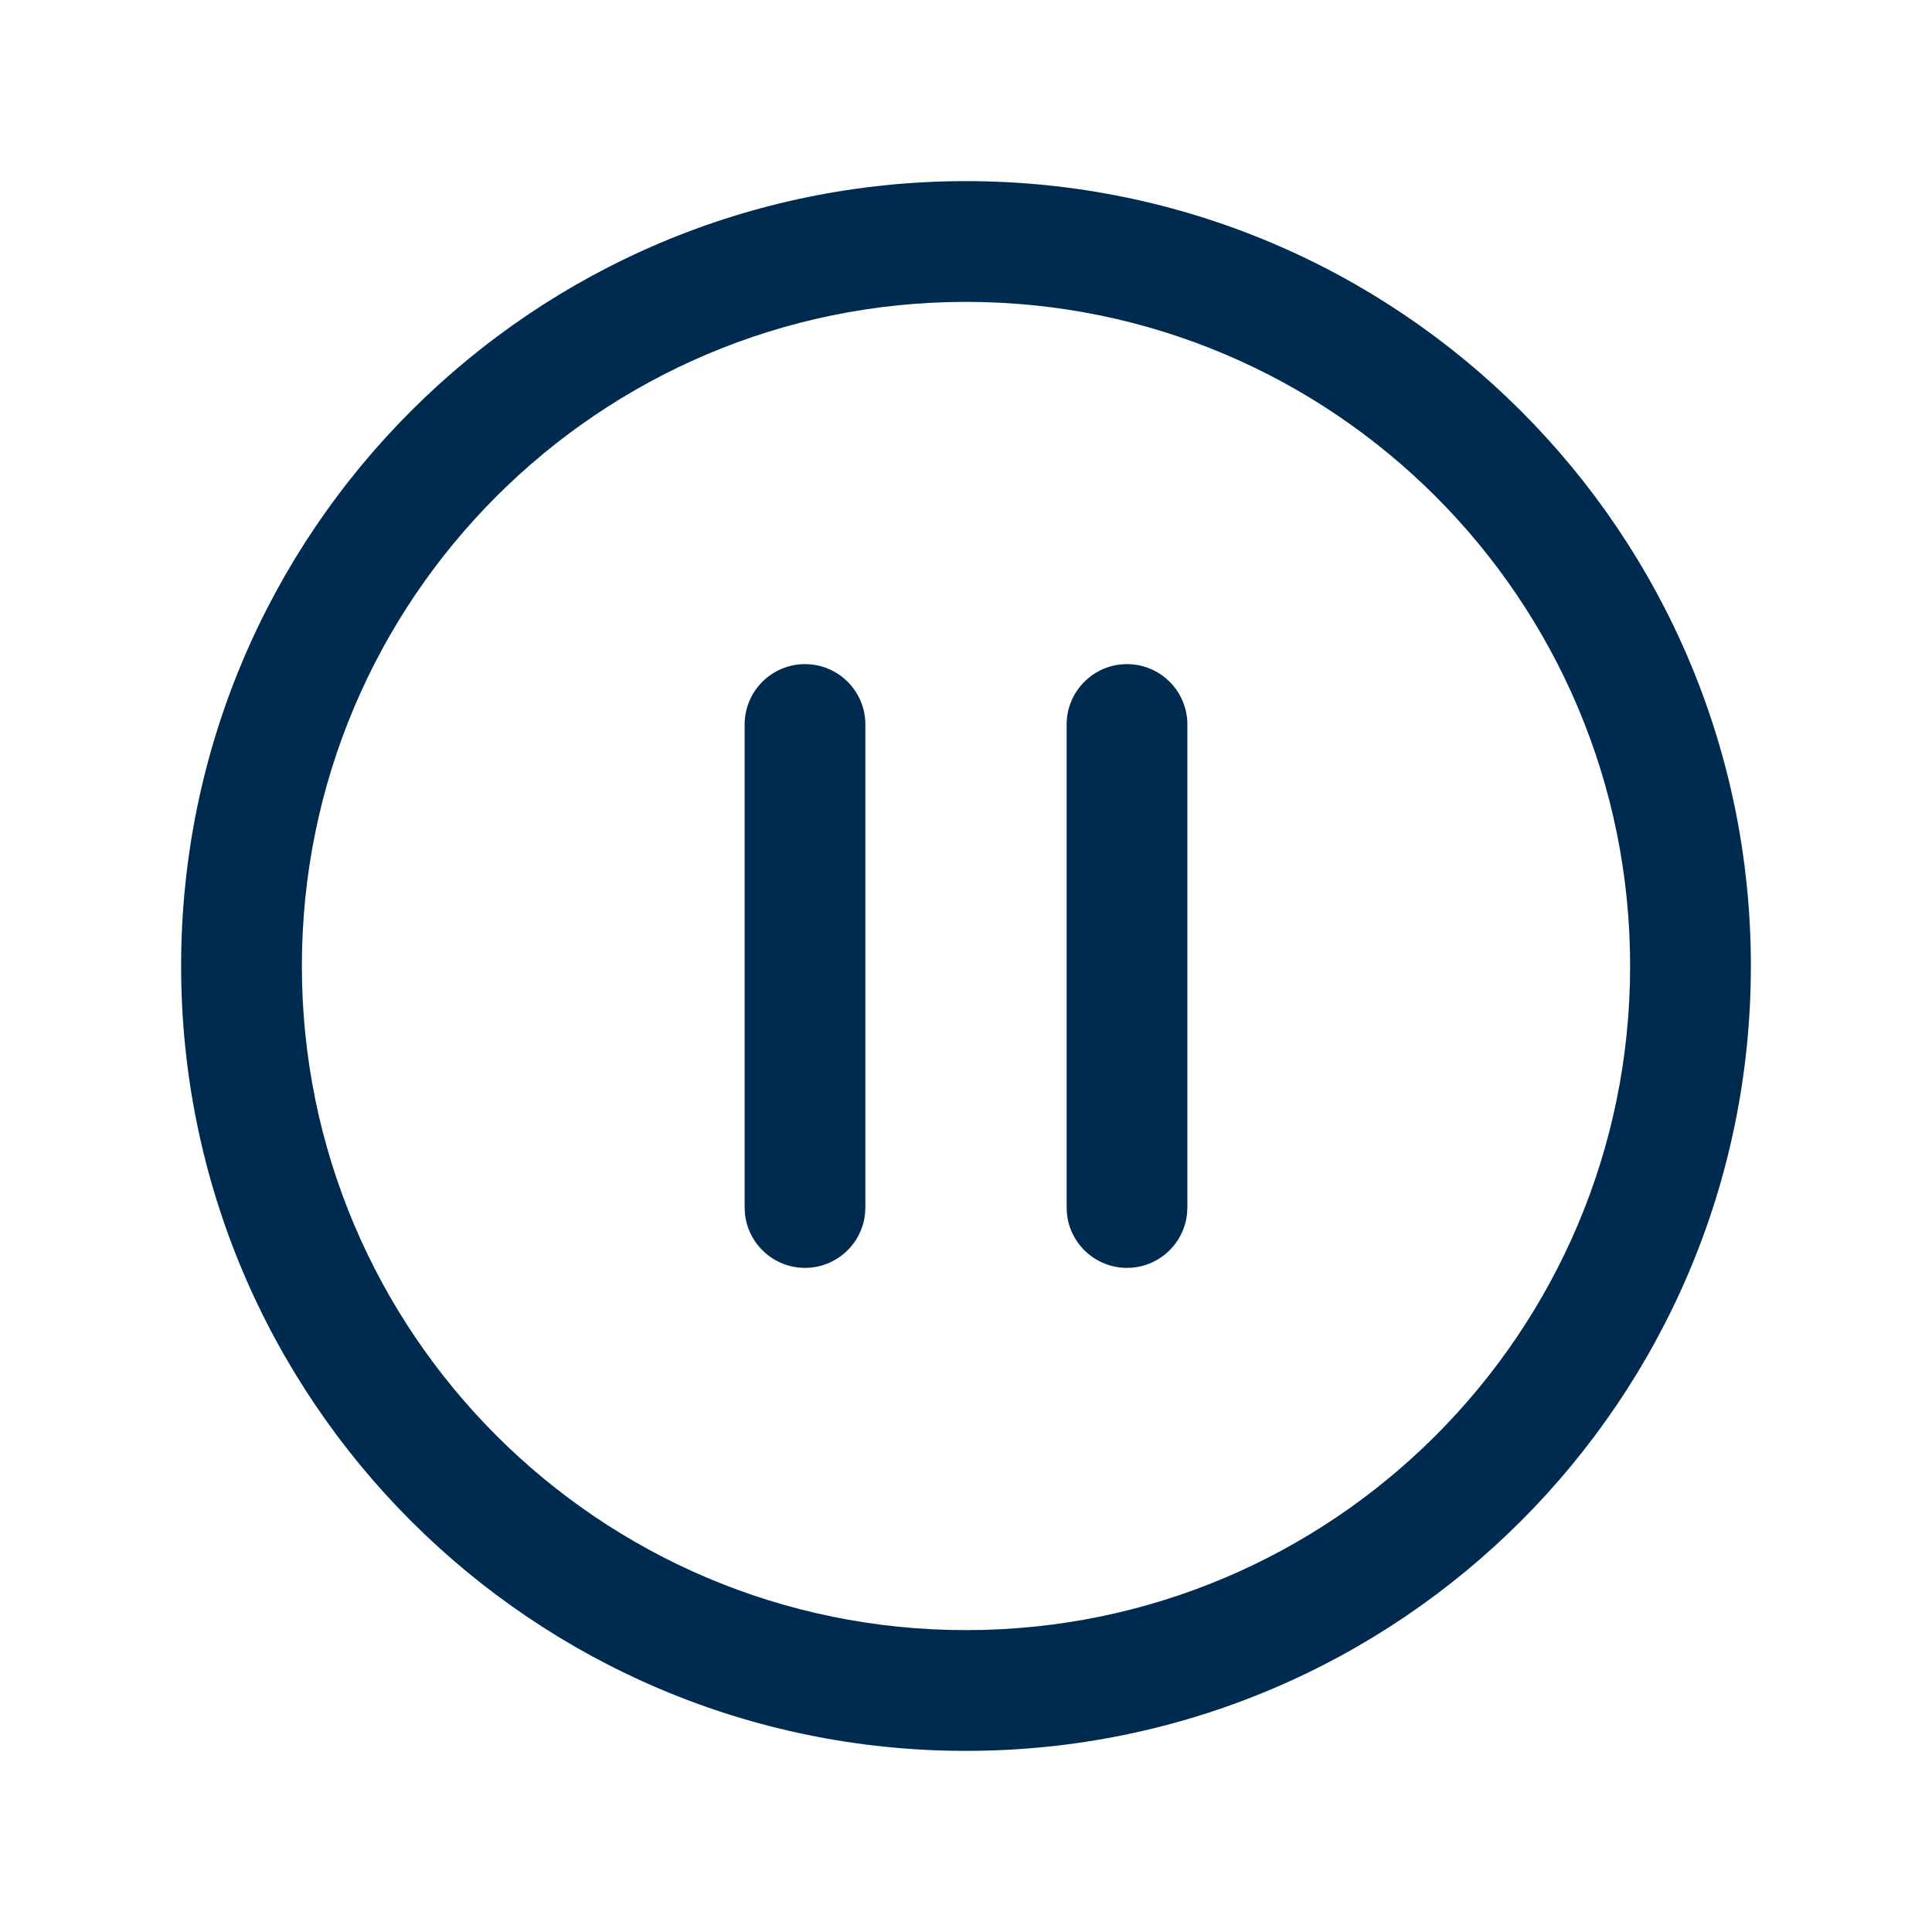 <svg width="24" height="24" viewBox="0 0 24 24" fill="none" xmlns="http://www.w3.org/2000/svg">
<path d="M12,2.25c5.385,0 9.75,4.365 9.75,9.75c0,5.385 -4.365,9.75 -9.75,9.75c-5.385,0 -9.75,-4.365 -9.75,-9.75c0,-5.385 4.365,-9.75 9.75,-9.75zM12,3.75c-4.556,0 -8.25,3.694 -8.25,8.25c0,4.556 3.694,8.25 8.25,8.25c4.556,0 8.25,-3.694 8.25,-8.25c0,-4.556 -3.694,-8.25 -8.25,-8.25zM10,8.25c0.414,0 0.75,0.336 0.75,0.75v6l-0.004,0.077c-0.039,0.378 -0.358,0.673 -0.746,0.673c-0.388,0 -0.707,-0.295 -0.746,-0.673l-0.004,-0.077v-6c0,-0.414 0.336,-0.75 0.75,-0.75zM14,8.25c0.414,0 0.75,0.336 0.75,0.75v6l-0.004,0.077c-0.039,0.378 -0.358,0.673 -0.746,0.673c-0.388,0 -0.708,-0.295 -0.746,-0.673l-0.004,-0.077v-6c0,-0.414 0.336,-0.75 0.75,-0.75z" fill="#002B51"/>
</svg>
